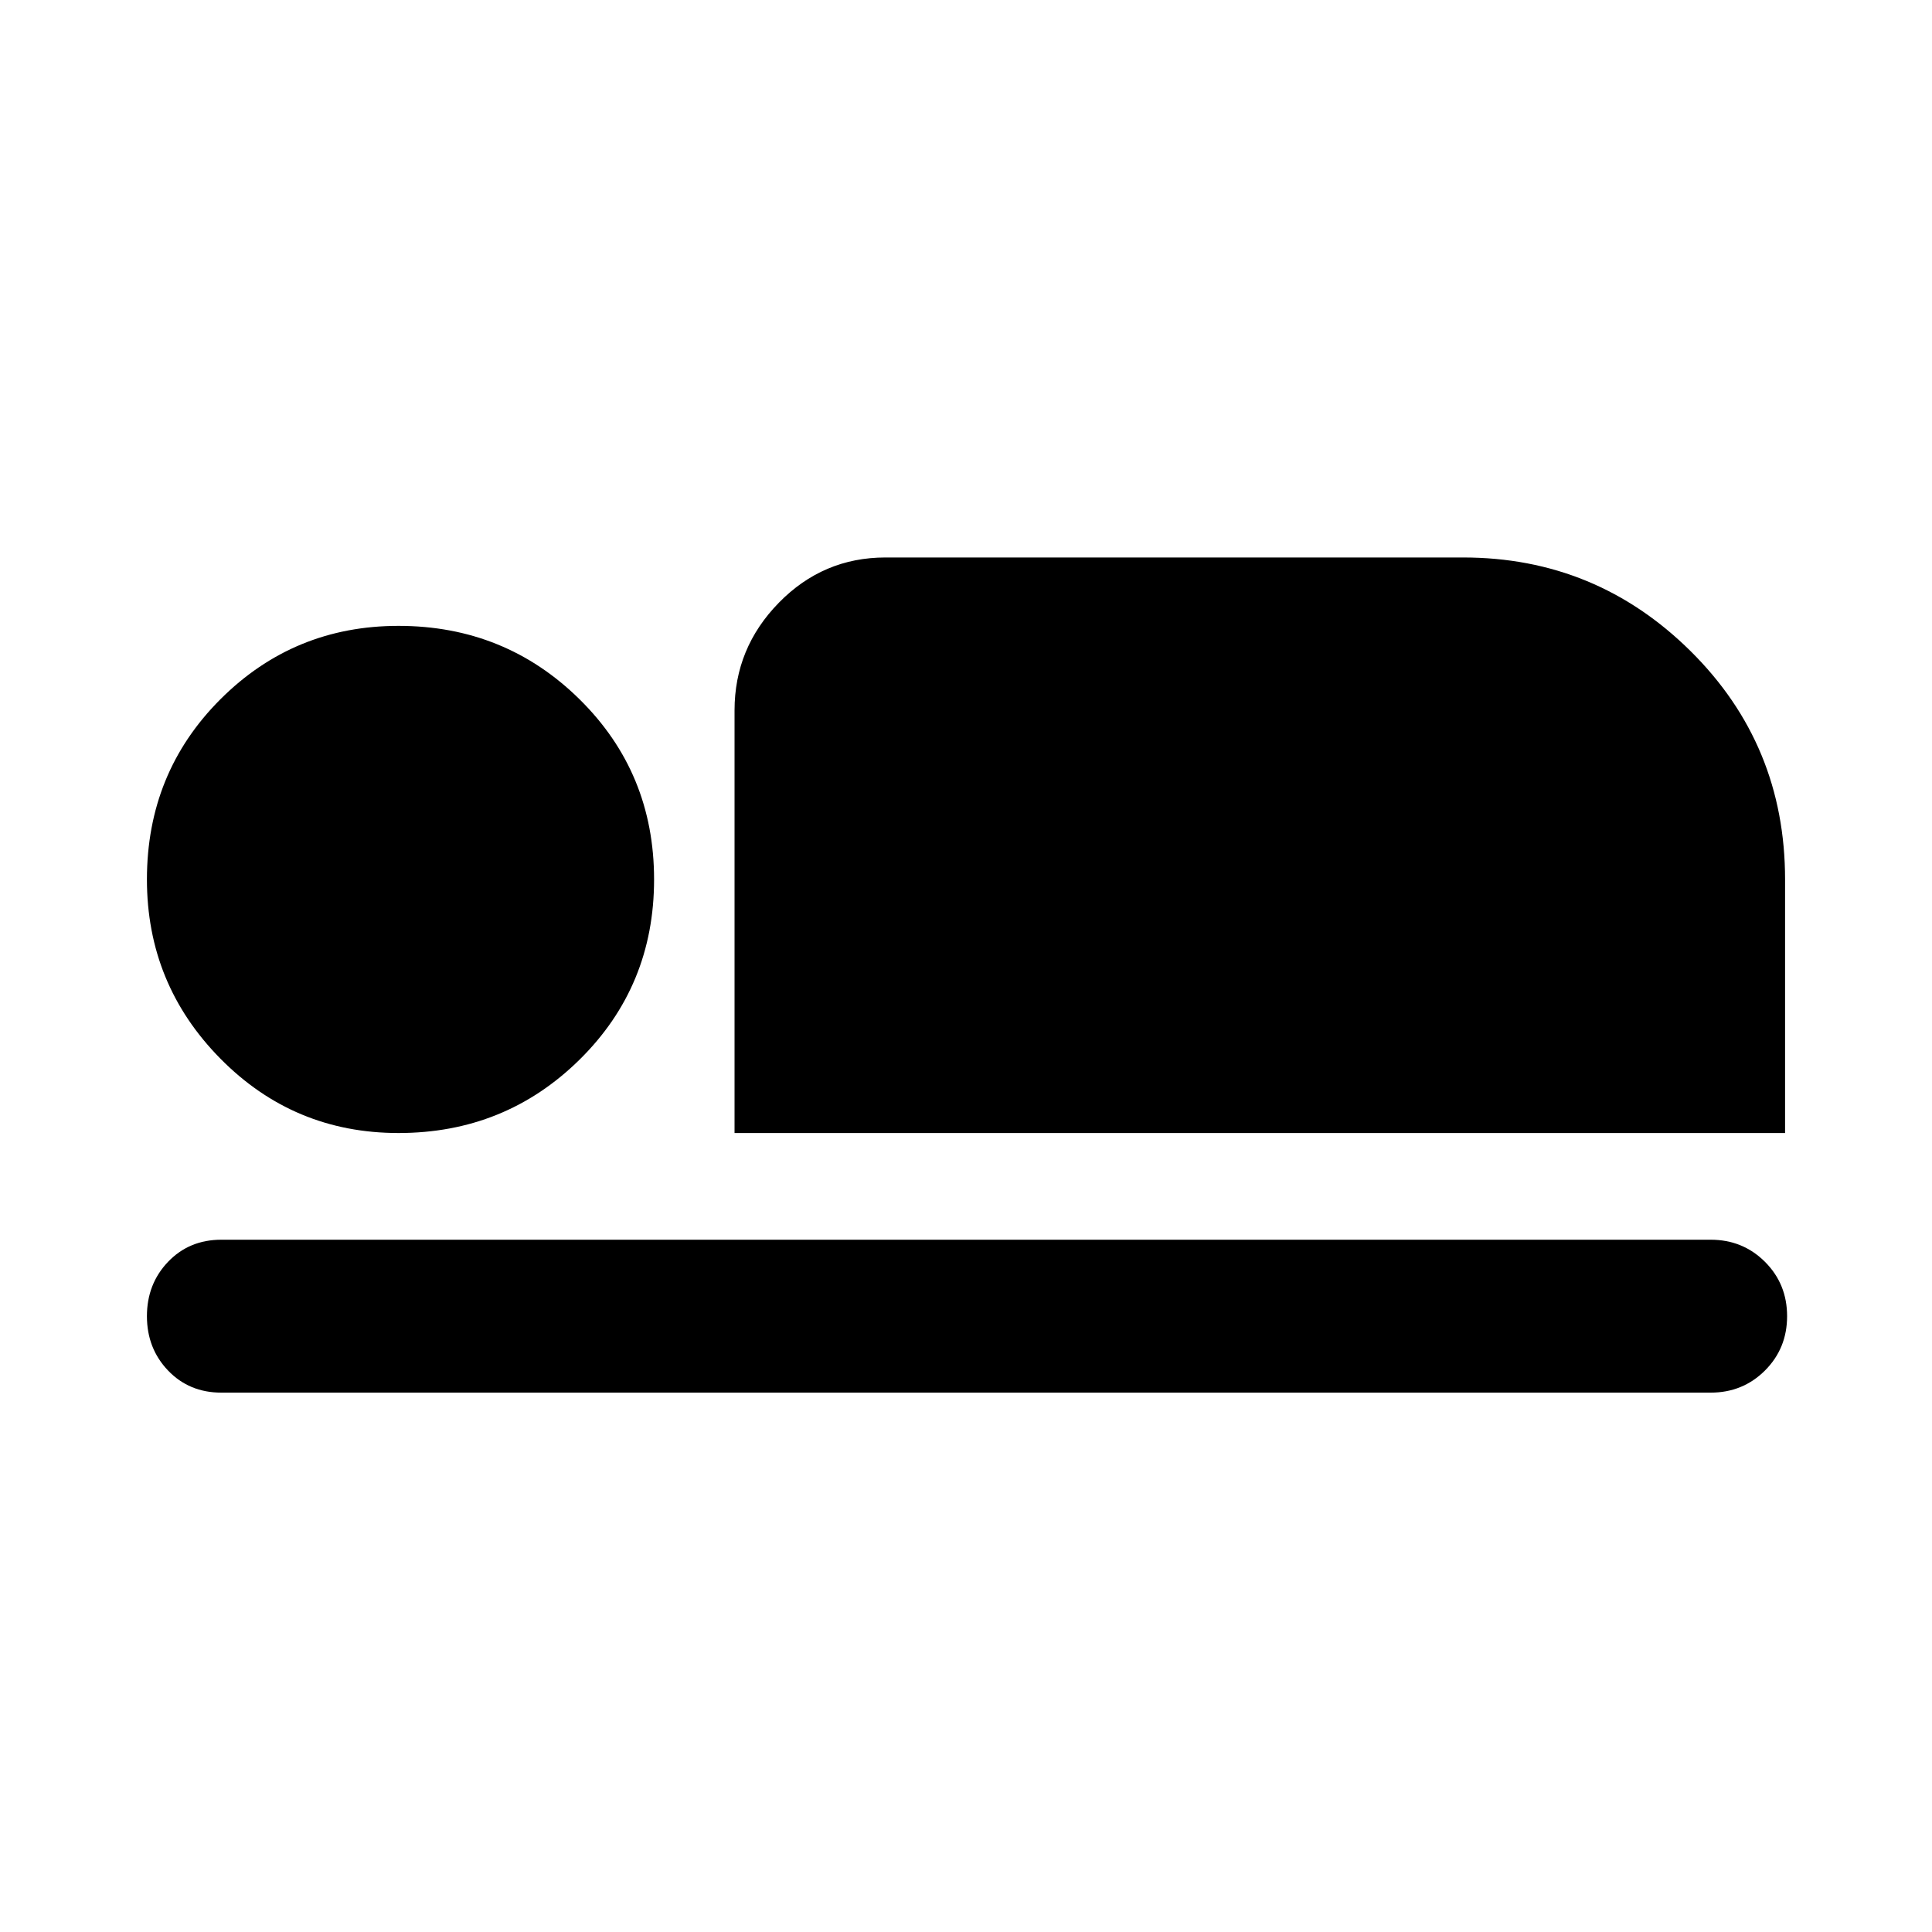<svg xmlns="http://www.w3.org/2000/svg" height="40" width="40"><path d="M15.208 23.458v-8.75q0-1.291.917-2.229.917-.937 2.208-.937h11.959q2.75 0 4.708 1.937 1.958 1.938 1.958 4.729v5.25ZM4.583 28.833q-.666 0-1.104-.458-.437-.458-.437-1.125t.437-1.125q.438-.458 1.104-.458h30.834q.666 0 1.125.458.458.458.458 1.125t-.458 1.125q-.459.458-1.125.458Zm3.667-5.375q-2.167 0-3.688-1.541-1.52-1.542-1.52-3.709 0-2.208 1.52-3.729 1.521-1.521 3.688-1.521 2.208 0 3.75 1.521 1.542 1.521 1.542 3.729 0 2.209-1.542 3.73-1.542 1.52-3.75 1.52Z"/></svg>